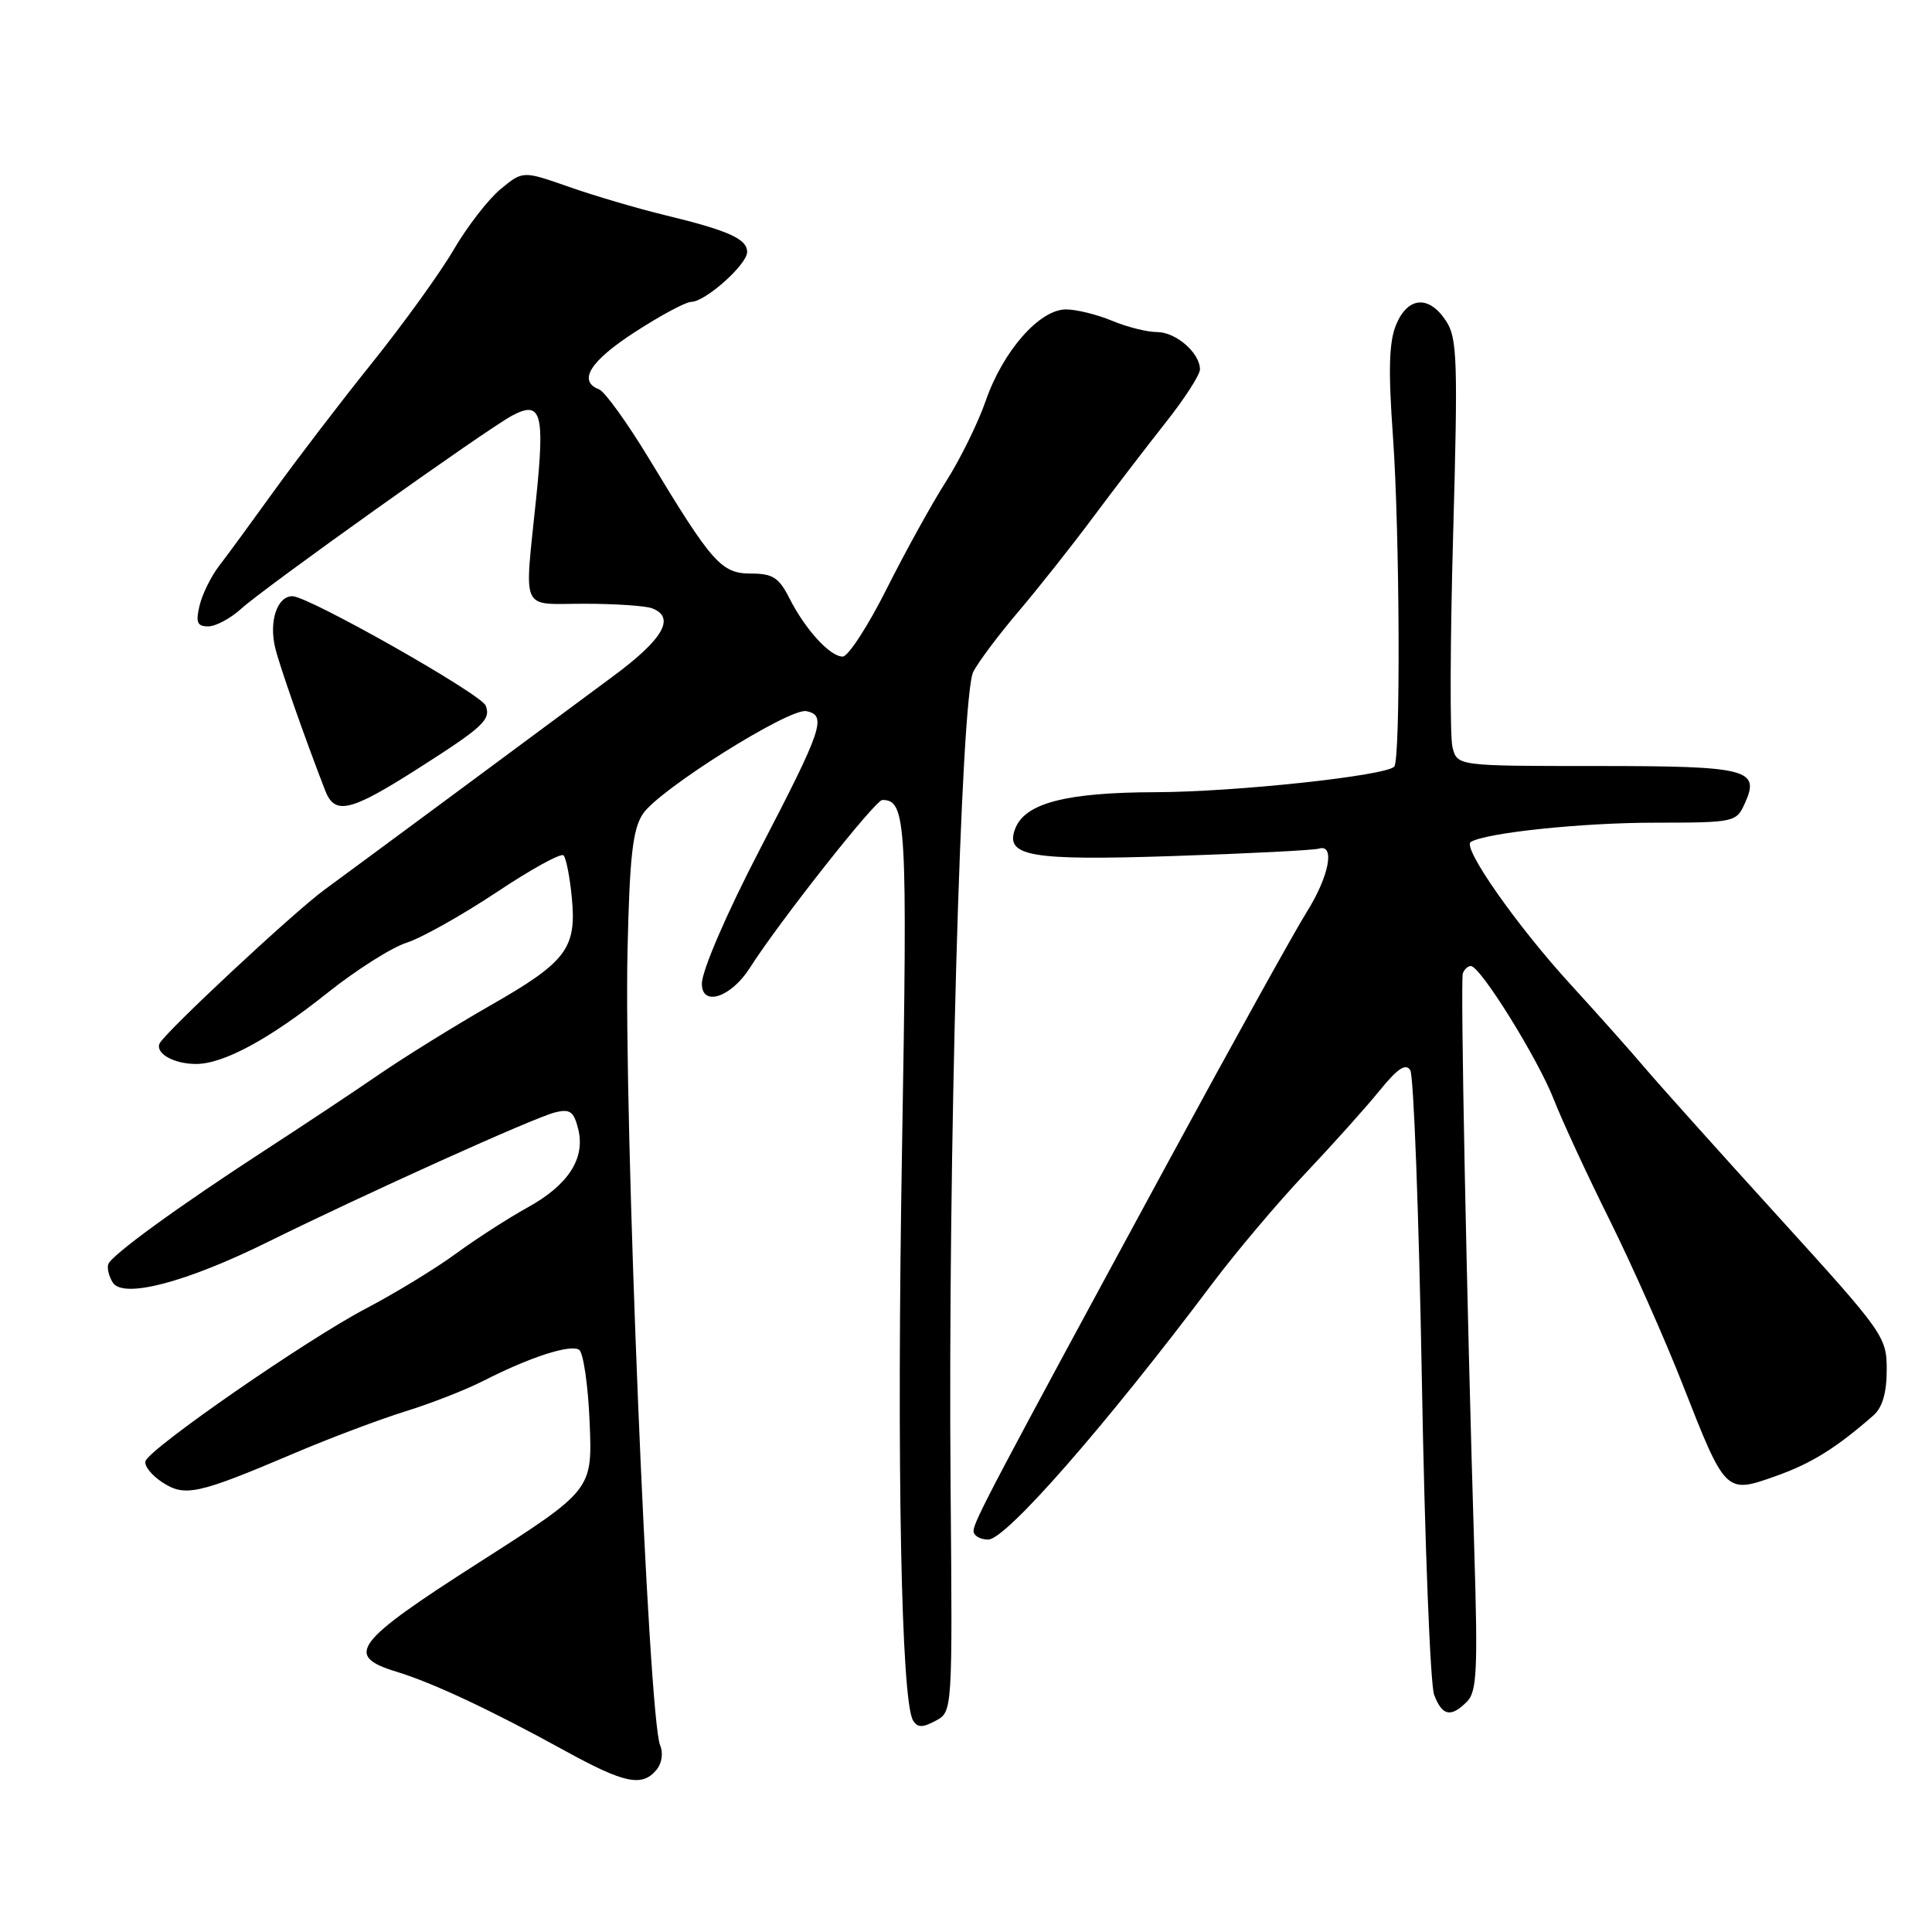 <?xml version="1.0" encoding="UTF-8" standalone="no"?>
<!DOCTYPE svg PUBLIC "-//W3C//DTD SVG 1.1//EN" "http://www.w3.org/Graphics/SVG/1.1/DTD/svg11.dtd" >
<svg xmlns="http://www.w3.org/2000/svg" xmlns:xlink="http://www.w3.org/1999/xlink" version="1.1" viewBox="0 0 256 256">
 <g >
 <path fill="currentColor"
d=" M 86.99 234.51 C 87.70 233.66 87.91 232.28 87.47 231.26 C 85.91 227.59 82.65 148.17 83.15 125.96 C 83.43 113.51 83.83 109.90 85.18 107.85 C 87.27 104.66 104.60 93.77 106.85 94.23 C 109.59 94.80 109.00 96.55 100.71 112.50 C 96.31 120.96 93.00 128.62 93.00 130.35 C 93.00 133.44 96.87 132.16 99.36 128.25 C 103.17 122.24 115.98 106.00 116.91 106.00 C 120.10 106.00 120.26 108.78 119.52 152.41 C 118.81 194.27 119.41 225.43 120.99 227.98 C 121.58 228.94 122.24 228.94 123.98 228.01 C 126.21 226.82 126.21 226.82 125.96 197.16 C 125.59 153.73 127.31 92.14 128.97 89.00 C 129.70 87.62 132.40 84.03 134.98 81.00 C 137.55 77.97 142.01 72.35 144.87 68.50 C 147.74 64.65 152.10 58.97 154.55 55.87 C 157.00 52.77 159.00 49.66 159.00 48.95 C 159.00 46.77 155.82 44.00 153.31 44.00 C 152.01 44.00 149.32 43.33 147.35 42.50 C 145.37 41.68 142.63 41.00 141.25 41.00 C 137.74 41.00 132.91 46.50 130.62 53.09 C 129.59 56.06 127.22 60.87 125.37 63.77 C 123.52 66.66 119.97 73.08 117.49 78.02 C 115.01 82.96 112.39 87.00 111.66 87.00 C 109.97 87.00 106.69 83.40 104.59 79.25 C 103.22 76.54 102.38 76.00 99.53 76.00 C 95.58 76.00 94.39 74.66 86.02 60.81 C 83.13 56.03 80.14 51.89 79.38 51.59 C 76.52 50.50 78.19 47.83 84.16 43.98 C 87.54 41.79 90.88 40.00 91.58 40.00 C 93.45 40.00 99.00 35.05 99.00 33.39 C 99.00 31.65 96.52 30.54 88.00 28.48 C 84.42 27.61 78.75 25.94 75.39 24.76 C 69.28 22.62 69.28 22.62 66.33 25.06 C 64.71 26.40 61.92 30.00 60.13 33.06 C 58.35 36.12 53.48 42.87 49.32 48.06 C 45.15 53.25 39.32 60.88 36.35 65.00 C 33.38 69.12 30.09 73.62 29.02 75.00 C 27.96 76.38 26.80 78.74 26.44 80.25 C 25.91 82.48 26.13 83.00 27.59 83.00 C 28.58 83.00 30.54 81.95 31.95 80.67 C 34.97 77.90 64.45 56.89 67.86 55.07 C 71.71 53.02 72.21 54.71 71.05 65.96 C 69.47 81.41 68.83 80.00 77.42 80.00 C 81.50 80.00 85.55 80.27 86.42 80.61 C 89.54 81.81 87.89 84.69 81.25 89.60 C 77.54 92.35 68.20 99.27 60.50 104.97 C 52.80 110.67 44.92 116.48 43.00 117.89 C 38.88 120.90 21.67 136.96 21.13 138.30 C 20.61 139.61 23.05 140.97 25.93 140.98 C 29.57 141.01 35.68 137.71 43.39 131.56 C 47.18 128.54 51.90 125.54 53.89 124.91 C 55.87 124.27 61.22 121.27 65.78 118.24 C 70.33 115.20 74.33 113.00 74.67 113.34 C 75.01 113.68 75.51 116.21 75.77 118.96 C 76.42 125.68 75.05 127.48 64.88 133.28 C 60.27 135.92 53.74 139.97 50.36 142.28 C 46.98 144.60 40.23 149.09 35.36 152.25 C 23.59 159.89 14.72 166.34 14.34 167.53 C 14.17 168.06 14.44 169.15 14.94 169.94 C 16.31 172.11 24.63 169.94 35.50 164.56 C 48.55 158.12 70.72 148.11 73.51 147.41 C 75.52 146.90 76.03 147.26 76.61 149.58 C 77.59 153.49 75.32 157.01 69.90 160.00 C 67.40 161.38 63.14 164.12 60.43 166.10 C 57.72 168.09 52.35 171.36 48.50 173.38 C 40.59 177.53 19.81 191.92 19.28 193.61 C 19.08 194.22 20.08 195.48 21.49 196.40 C 24.50 198.38 26.18 198.01 39.00 192.56 C 43.67 190.57 50.29 188.08 53.69 187.02 C 57.09 185.97 61.77 184.14 64.09 182.95 C 70.21 179.83 75.55 178.10 76.73 178.85 C 77.29 179.21 77.93 183.53 78.13 188.47 C 78.50 197.43 78.50 197.43 63.50 207.02 C 46.95 217.60 45.59 219.39 52.50 221.50 C 57.36 222.98 65.03 226.58 74.83 231.97 C 82.76 236.33 85.08 236.81 86.99 234.51 Z  M 194.39 225.47 C 195.69 224.17 195.83 221.25 195.36 205.72 C 194.33 172.06 193.50 129.99 193.83 128.99 C 194.02 128.45 194.49 128.00 194.89 128.00 C 196.15 128.00 203.77 140.26 205.89 145.69 C 207.01 148.55 210.34 155.75 213.30 161.69 C 216.25 167.64 220.61 177.45 222.98 183.50 C 228.64 197.93 228.65 197.95 235.27 195.60 C 240.02 193.92 243.31 191.87 248.25 187.54 C 249.43 186.50 250.00 184.53 250.00 181.51 C 250.00 177.13 249.64 176.62 235.75 161.34 C 227.91 152.72 219.94 143.83 218.03 141.59 C 216.13 139.34 211.68 134.35 208.16 130.50 C 201.00 122.69 193.72 112.29 194.88 111.57 C 196.86 110.35 209.56 109.01 219.27 109.01 C 229.82 109.00 230.07 108.95 231.19 106.47 C 233.27 101.91 231.66 101.50 211.49 101.50 C 193.09 101.50 193.09 101.50 192.46 99.00 C 192.11 97.62 192.15 84.93 192.55 70.78 C 193.19 47.75 193.10 44.79 191.61 42.53 C 189.35 39.08 186.54 39.29 184.99 43.03 C 184.05 45.30 183.94 49.02 184.57 57.78 C 185.48 70.47 185.60 100.74 184.74 101.59 C 183.52 102.81 163.64 104.94 153.15 104.97 C 141.26 105.00 135.82 106.41 134.52 109.80 C 133.11 113.47 136.46 114.06 155.46 113.43 C 165.38 113.10 174.06 112.66 174.75 112.45 C 176.96 111.77 176.11 116.15 173.11 120.91 C 171.53 123.44 163.27 138.32 154.77 154.00 C 131.37 197.15 129.00 201.65 129.00 202.87 C 129.00 203.49 129.88 204.00 130.95 204.00 C 133.29 204.00 146.50 188.90 160.70 170.00 C 163.80 165.88 169.31 159.35 172.95 155.50 C 176.59 151.65 181.03 146.70 182.81 144.50 C 185.19 141.57 186.27 140.85 186.87 141.81 C 187.32 142.53 188.01 160.89 188.40 182.63 C 188.78 204.36 189.52 223.23 190.03 224.57 C 191.10 227.38 192.24 227.62 194.39 225.47 Z  M 55.40 101.83 C 64.03 96.33 65.07 95.36 64.36 93.50 C 63.78 91.97 40.87 79.00 38.75 79.00 C 36.73 79.00 35.62 82.30 36.46 85.82 C 37.01 88.14 40.33 97.64 43.09 104.75 C 44.36 108.05 46.41 107.57 55.40 101.83 Z "/>
</g>
</svg>